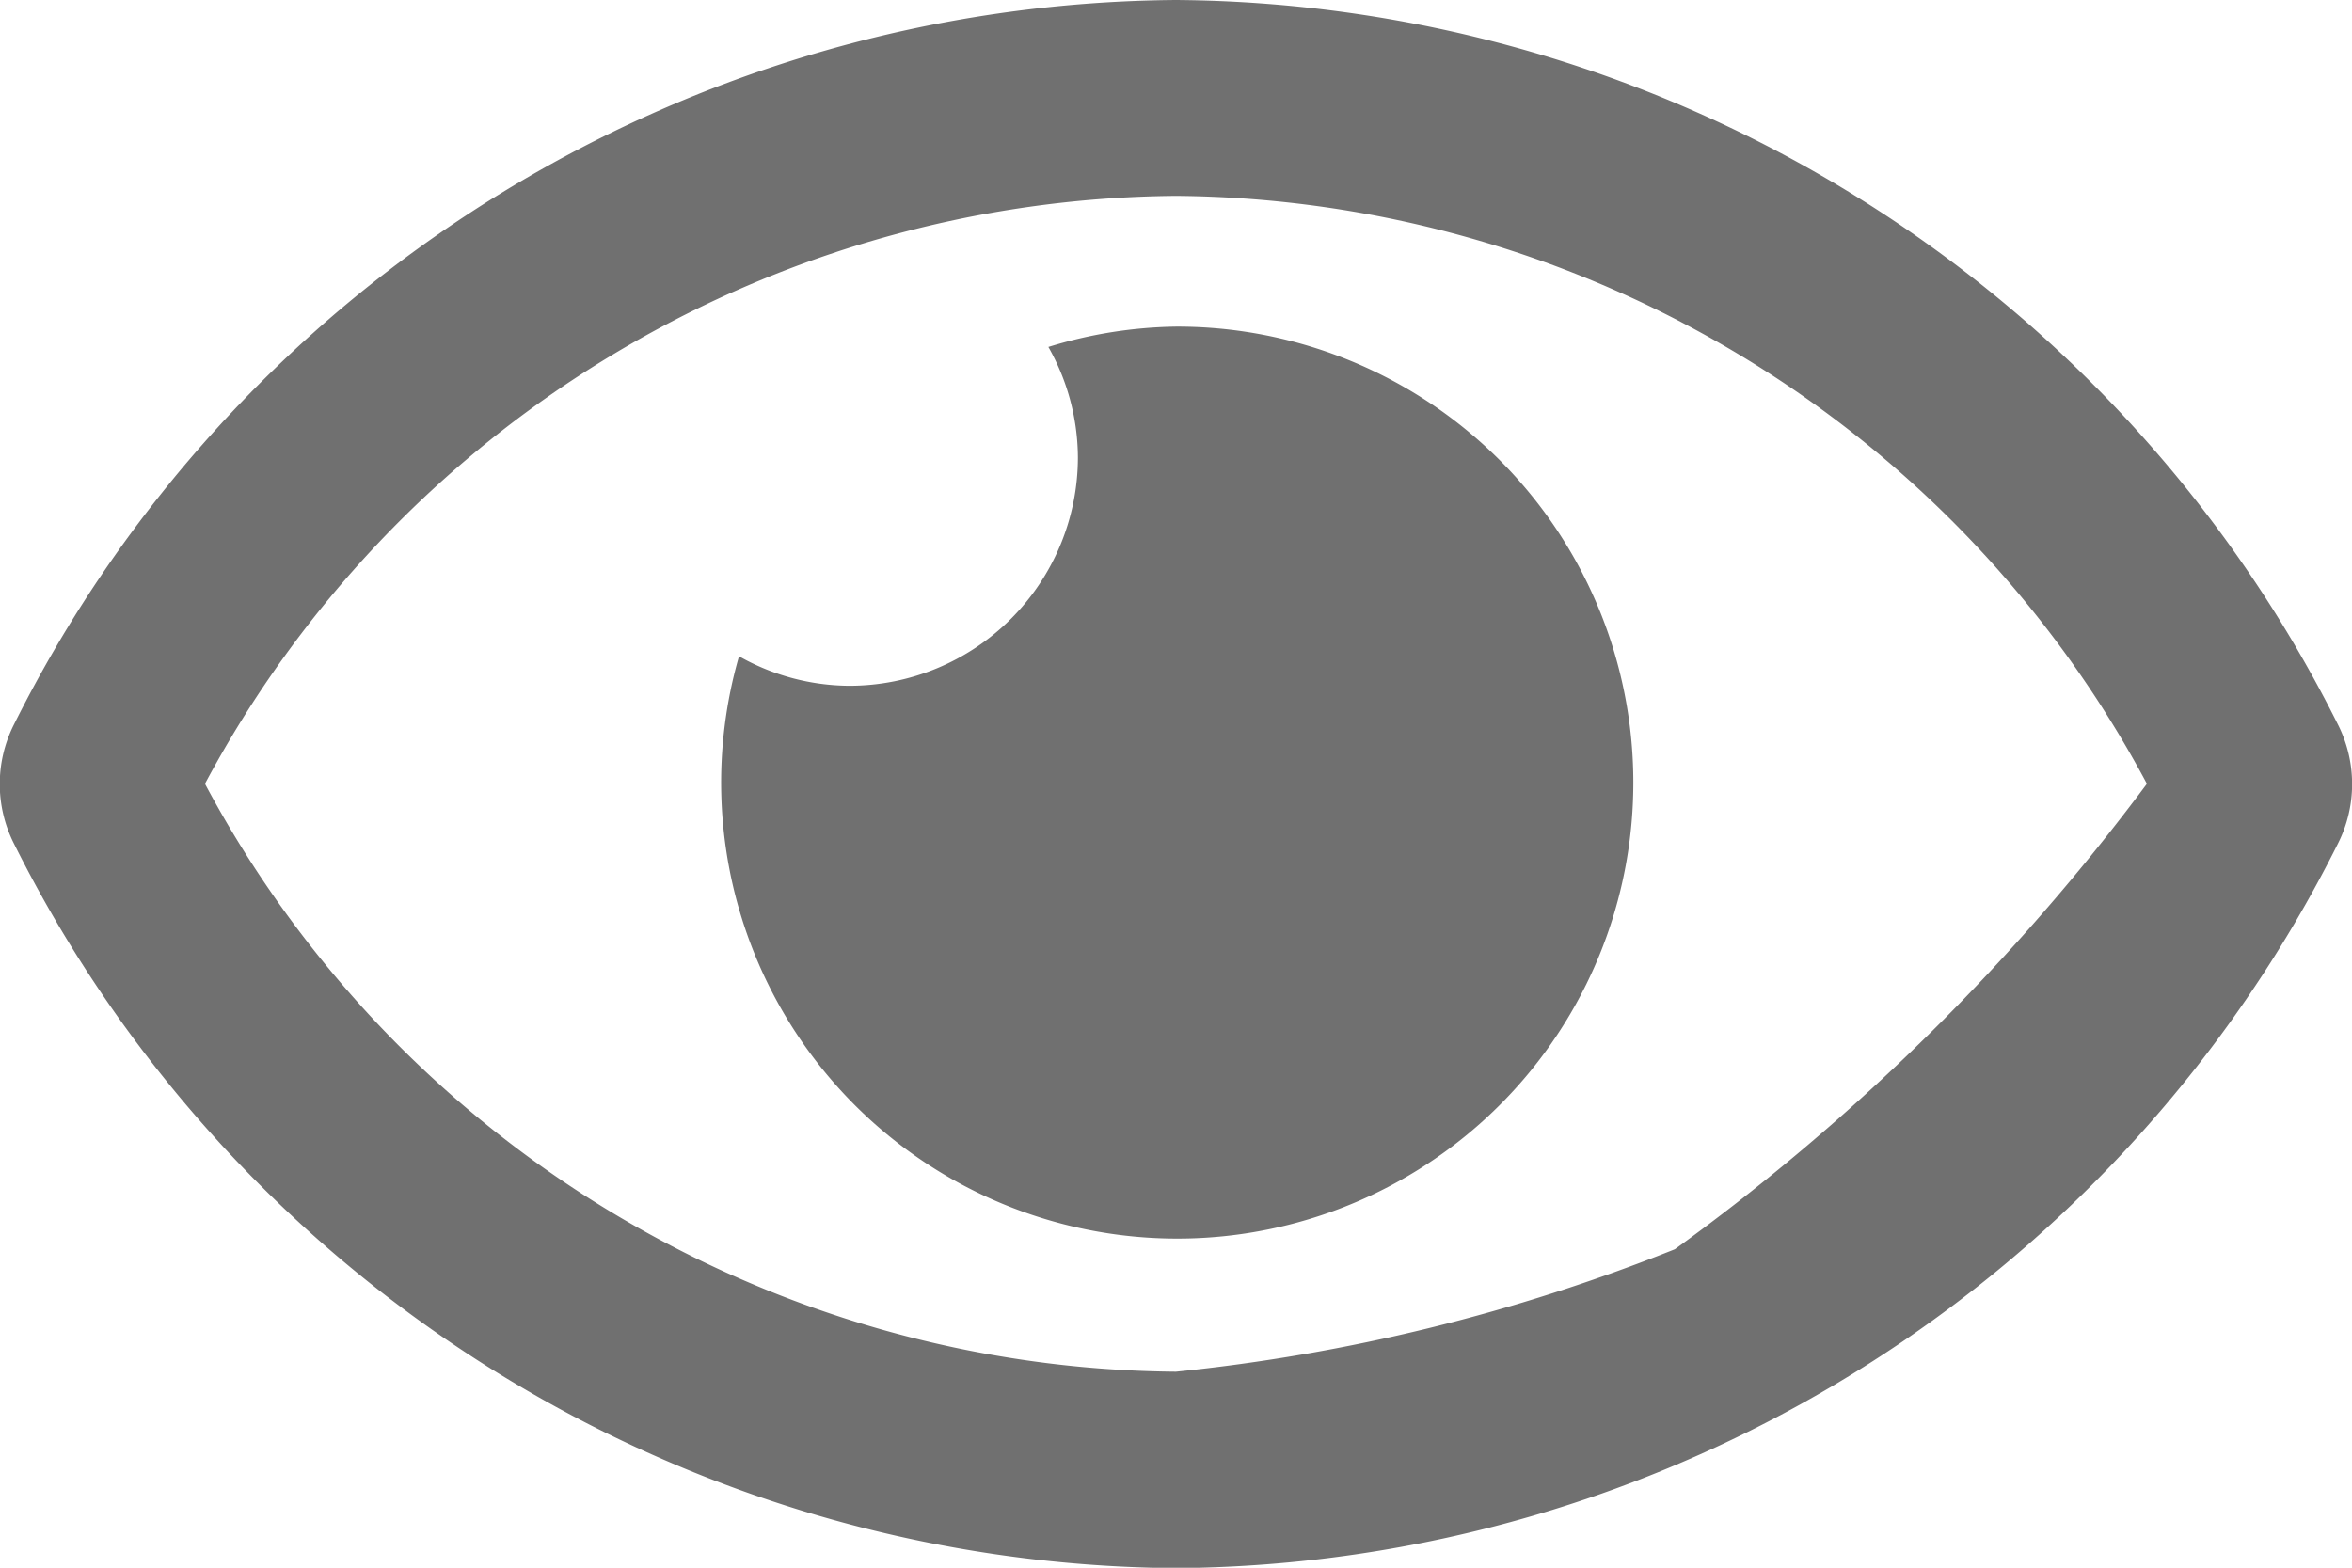 <svg xmlns="http://www.w3.org/2000/svg" width="17.683" height="11.789" viewBox="0 0 17.683 11.789"><defs><style>.a{fill:#707070;}</style></defs><path class="a" d="M8.842,66.456a3.406,3.406,0,0,0-.959.153,1.7,1.7,0,0,1,.222.829,1.719,1.719,0,0,1-1.719,1.719,1.7,1.7,0,0,1-.829-.222,3.429,3.429,0,1,0,3.285-2.479Zm8.735,2.99A9.846,9.846,0,0,0,8.842,64,9.848,9.848,0,0,0,.107,69.446a.993.993,0,0,0,0,.9,9.846,9.846,0,0,0,8.735,5.446,9.848,9.848,0,0,0,8.735-5.446.993.993,0,0,0,0-.9ZM8.842,74.315a8.351,8.351,0,0,1-7.3-4.421,8.351,8.351,0,0,1,7.3-4.421,8.351,8.351,0,0,1,7.3,4.421,16.433,16.433,0,0,1-3.549,3.5A13.879,13.879,0,0,1,8.842,74.315Z" transform="translate(-0.001 -64)"/></svg>